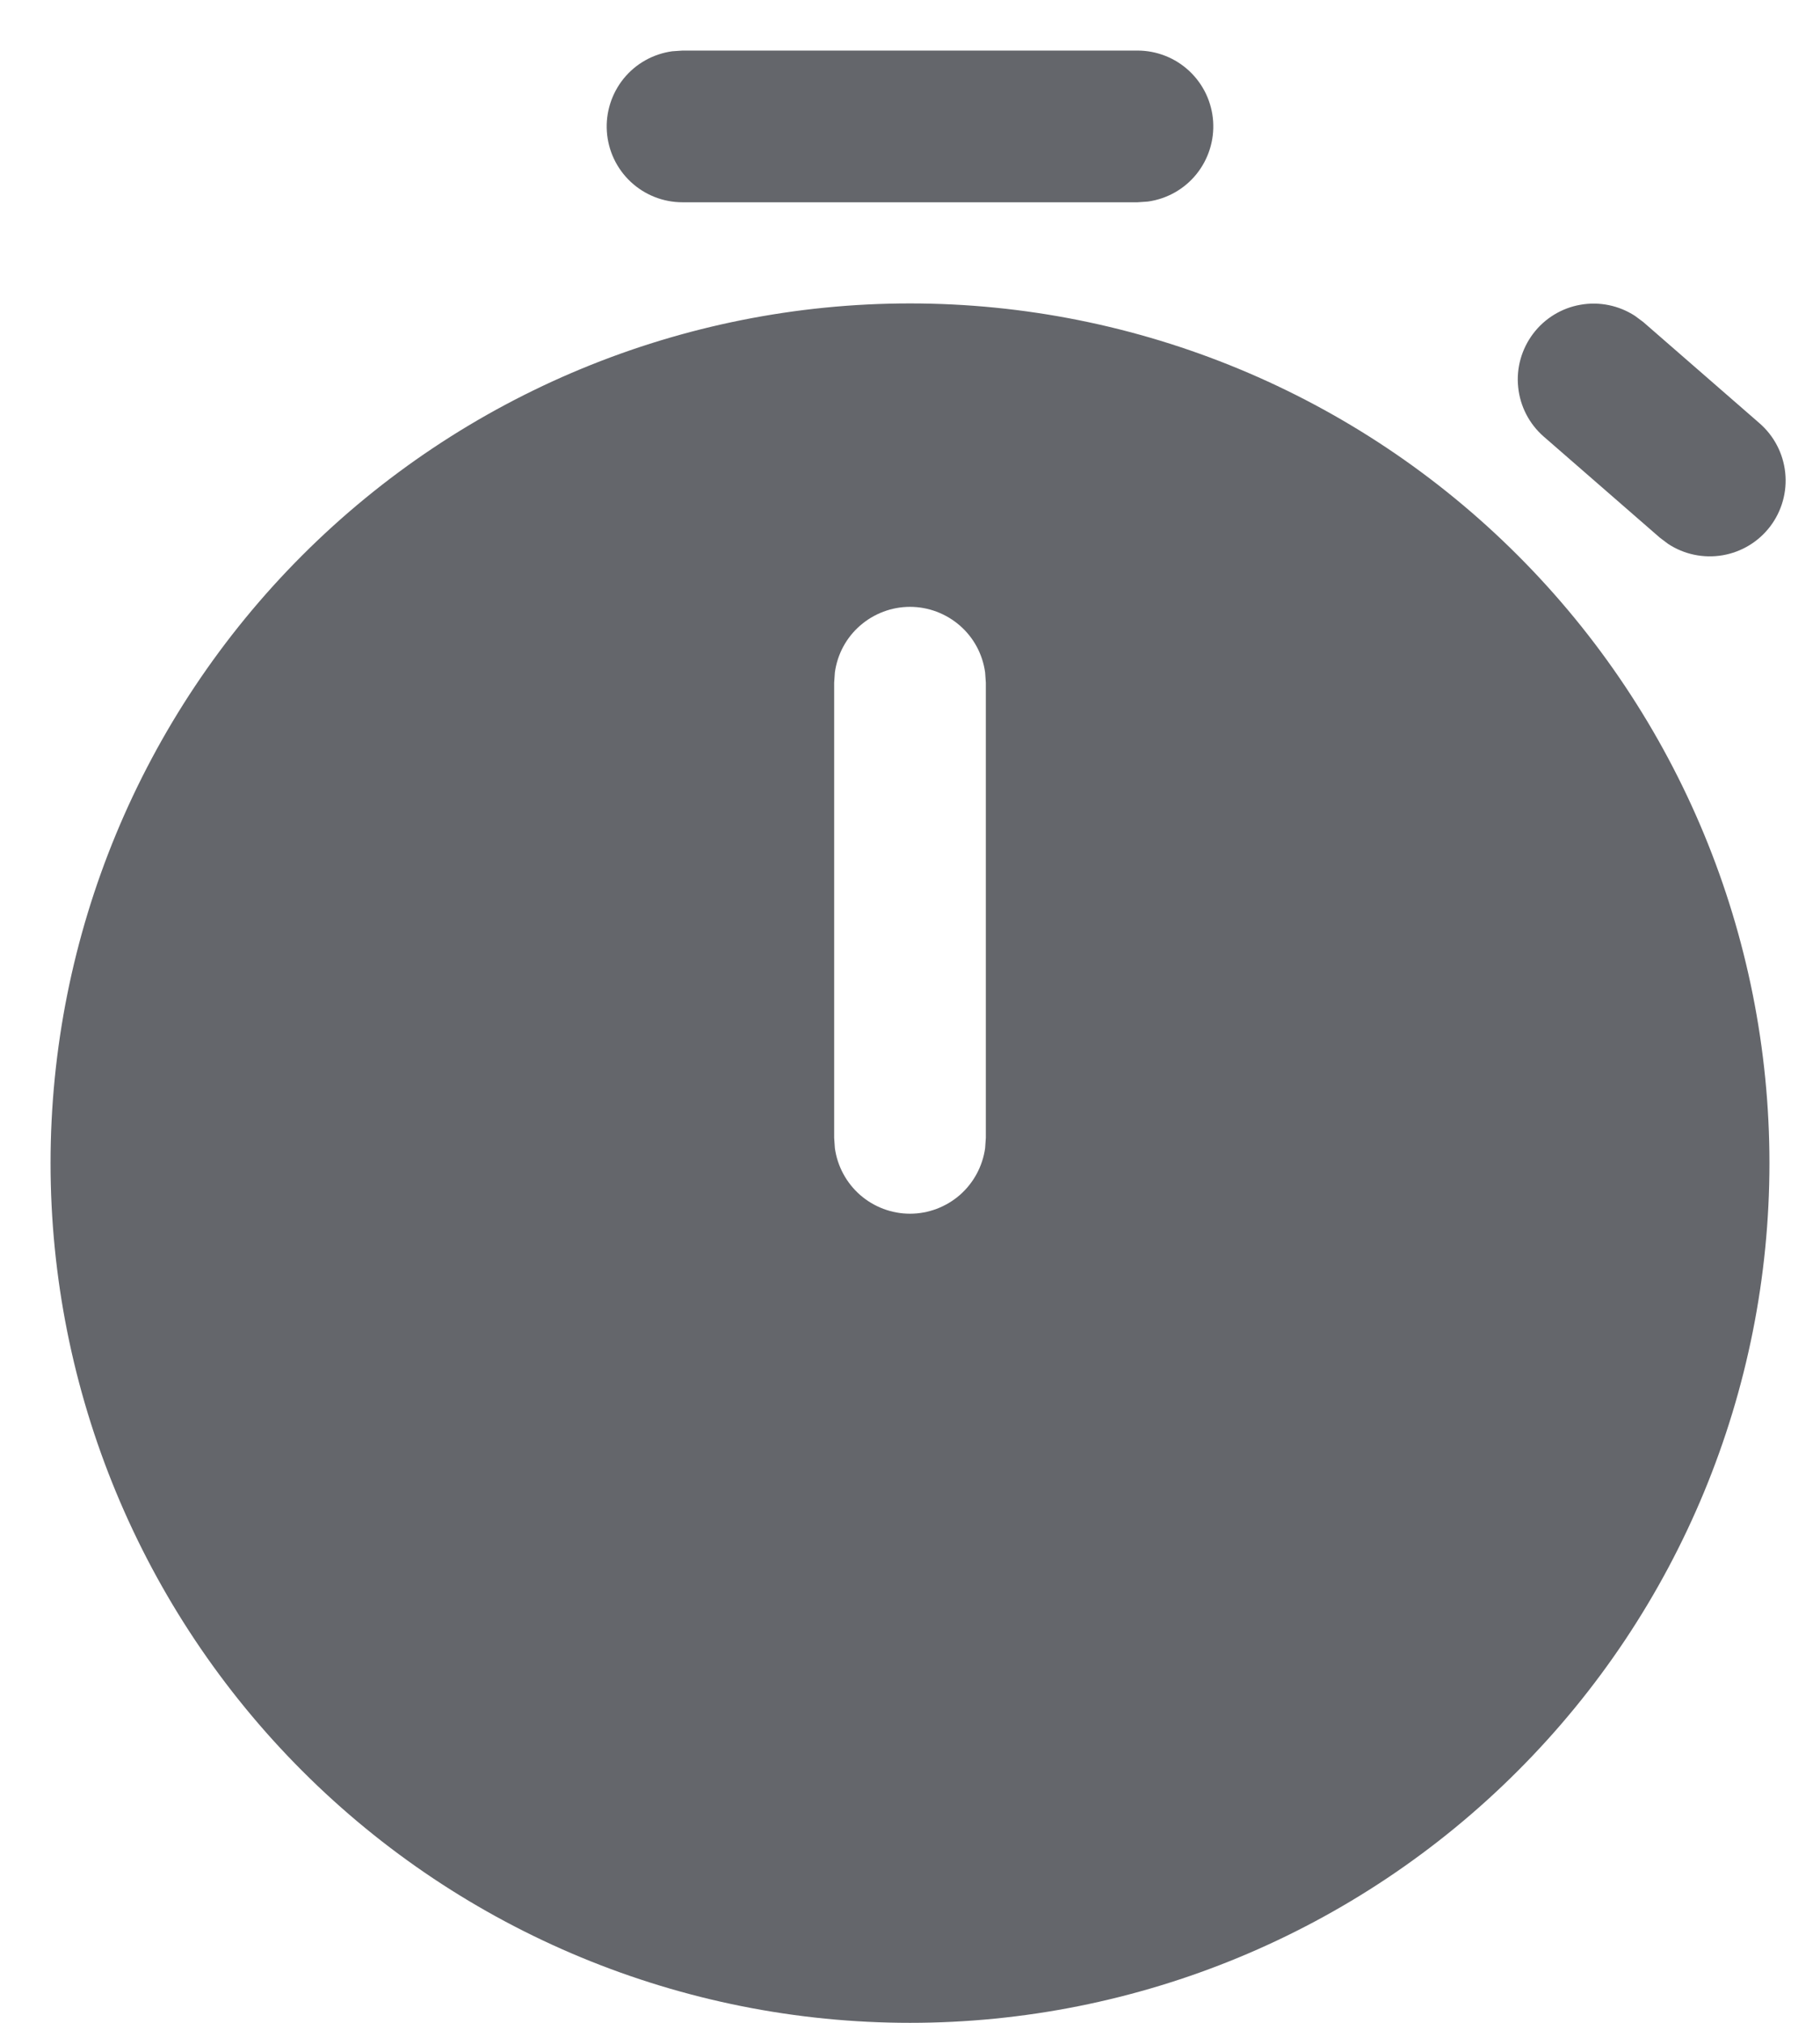 <svg width="18" height="20" viewBox="0 0 18 20" fill="none" xmlns="http://www.w3.org/2000/svg">
<path d="M9 3C11.254 3 13.416 3.896 15.01 5.49C16.605 7.084 17.5 9.246 17.5 11.5C17.5 13.754 16.605 15.916 15.01 17.51C13.416 19.105 11.254 20 9 20C6.746 20 4.584 19.105 2.99 17.51C1.396 15.916 0.5 13.754 0.5 11.5C0.5 9.246 1.396 7.084 2.99 5.49C4.584 3.896 6.746 3 9 3ZM9 6C8.819 6 8.644 6.066 8.507 6.185C8.37 6.304 8.282 6.468 8.257 6.648L8.25 6.75V11.25L8.257 11.352C8.282 11.531 8.371 11.696 8.507 11.815C8.644 11.934 8.819 12 9 12C9.181 12 9.356 11.934 9.493 11.815C9.629 11.696 9.718 11.531 9.743 11.352L9.75 11.25V6.75L9.743 6.648C9.718 6.468 9.63 6.304 9.493 6.185C9.356 6.066 9.181 6 9 6ZM16.17 3.123L16.252 3.184L17.401 4.184C17.545 4.309 17.636 4.483 17.656 4.673C17.676 4.862 17.623 5.052 17.508 5.204C17.393 5.356 17.224 5.458 17.037 5.49C16.849 5.522 16.656 5.482 16.497 5.377L16.416 5.316L15.267 4.316C15.124 4.191 15.034 4.017 15.015 3.828C14.995 3.639 15.049 3.45 15.163 3.299C15.277 3.148 15.445 3.045 15.632 3.013C15.819 2.98 16.011 3.02 16.17 3.123ZM11.25 0.5C11.44 0.5 11.623 0.572 11.762 0.702C11.901 0.832 11.985 1.009 11.998 1.199C12.011 1.388 11.951 1.576 11.832 1.723C11.712 1.871 11.54 1.967 11.352 1.993L11.25 2H6.75C6.56 2 6.377 1.928 6.238 1.798C6.099 1.668 6.015 1.491 6.002 1.301C5.989 1.112 6.049 0.924 6.168 0.777C6.288 0.629 6.46 0.533 6.648 0.507L6.75 0.5H11.25Z" fill="#64666B"/>
</svg>
